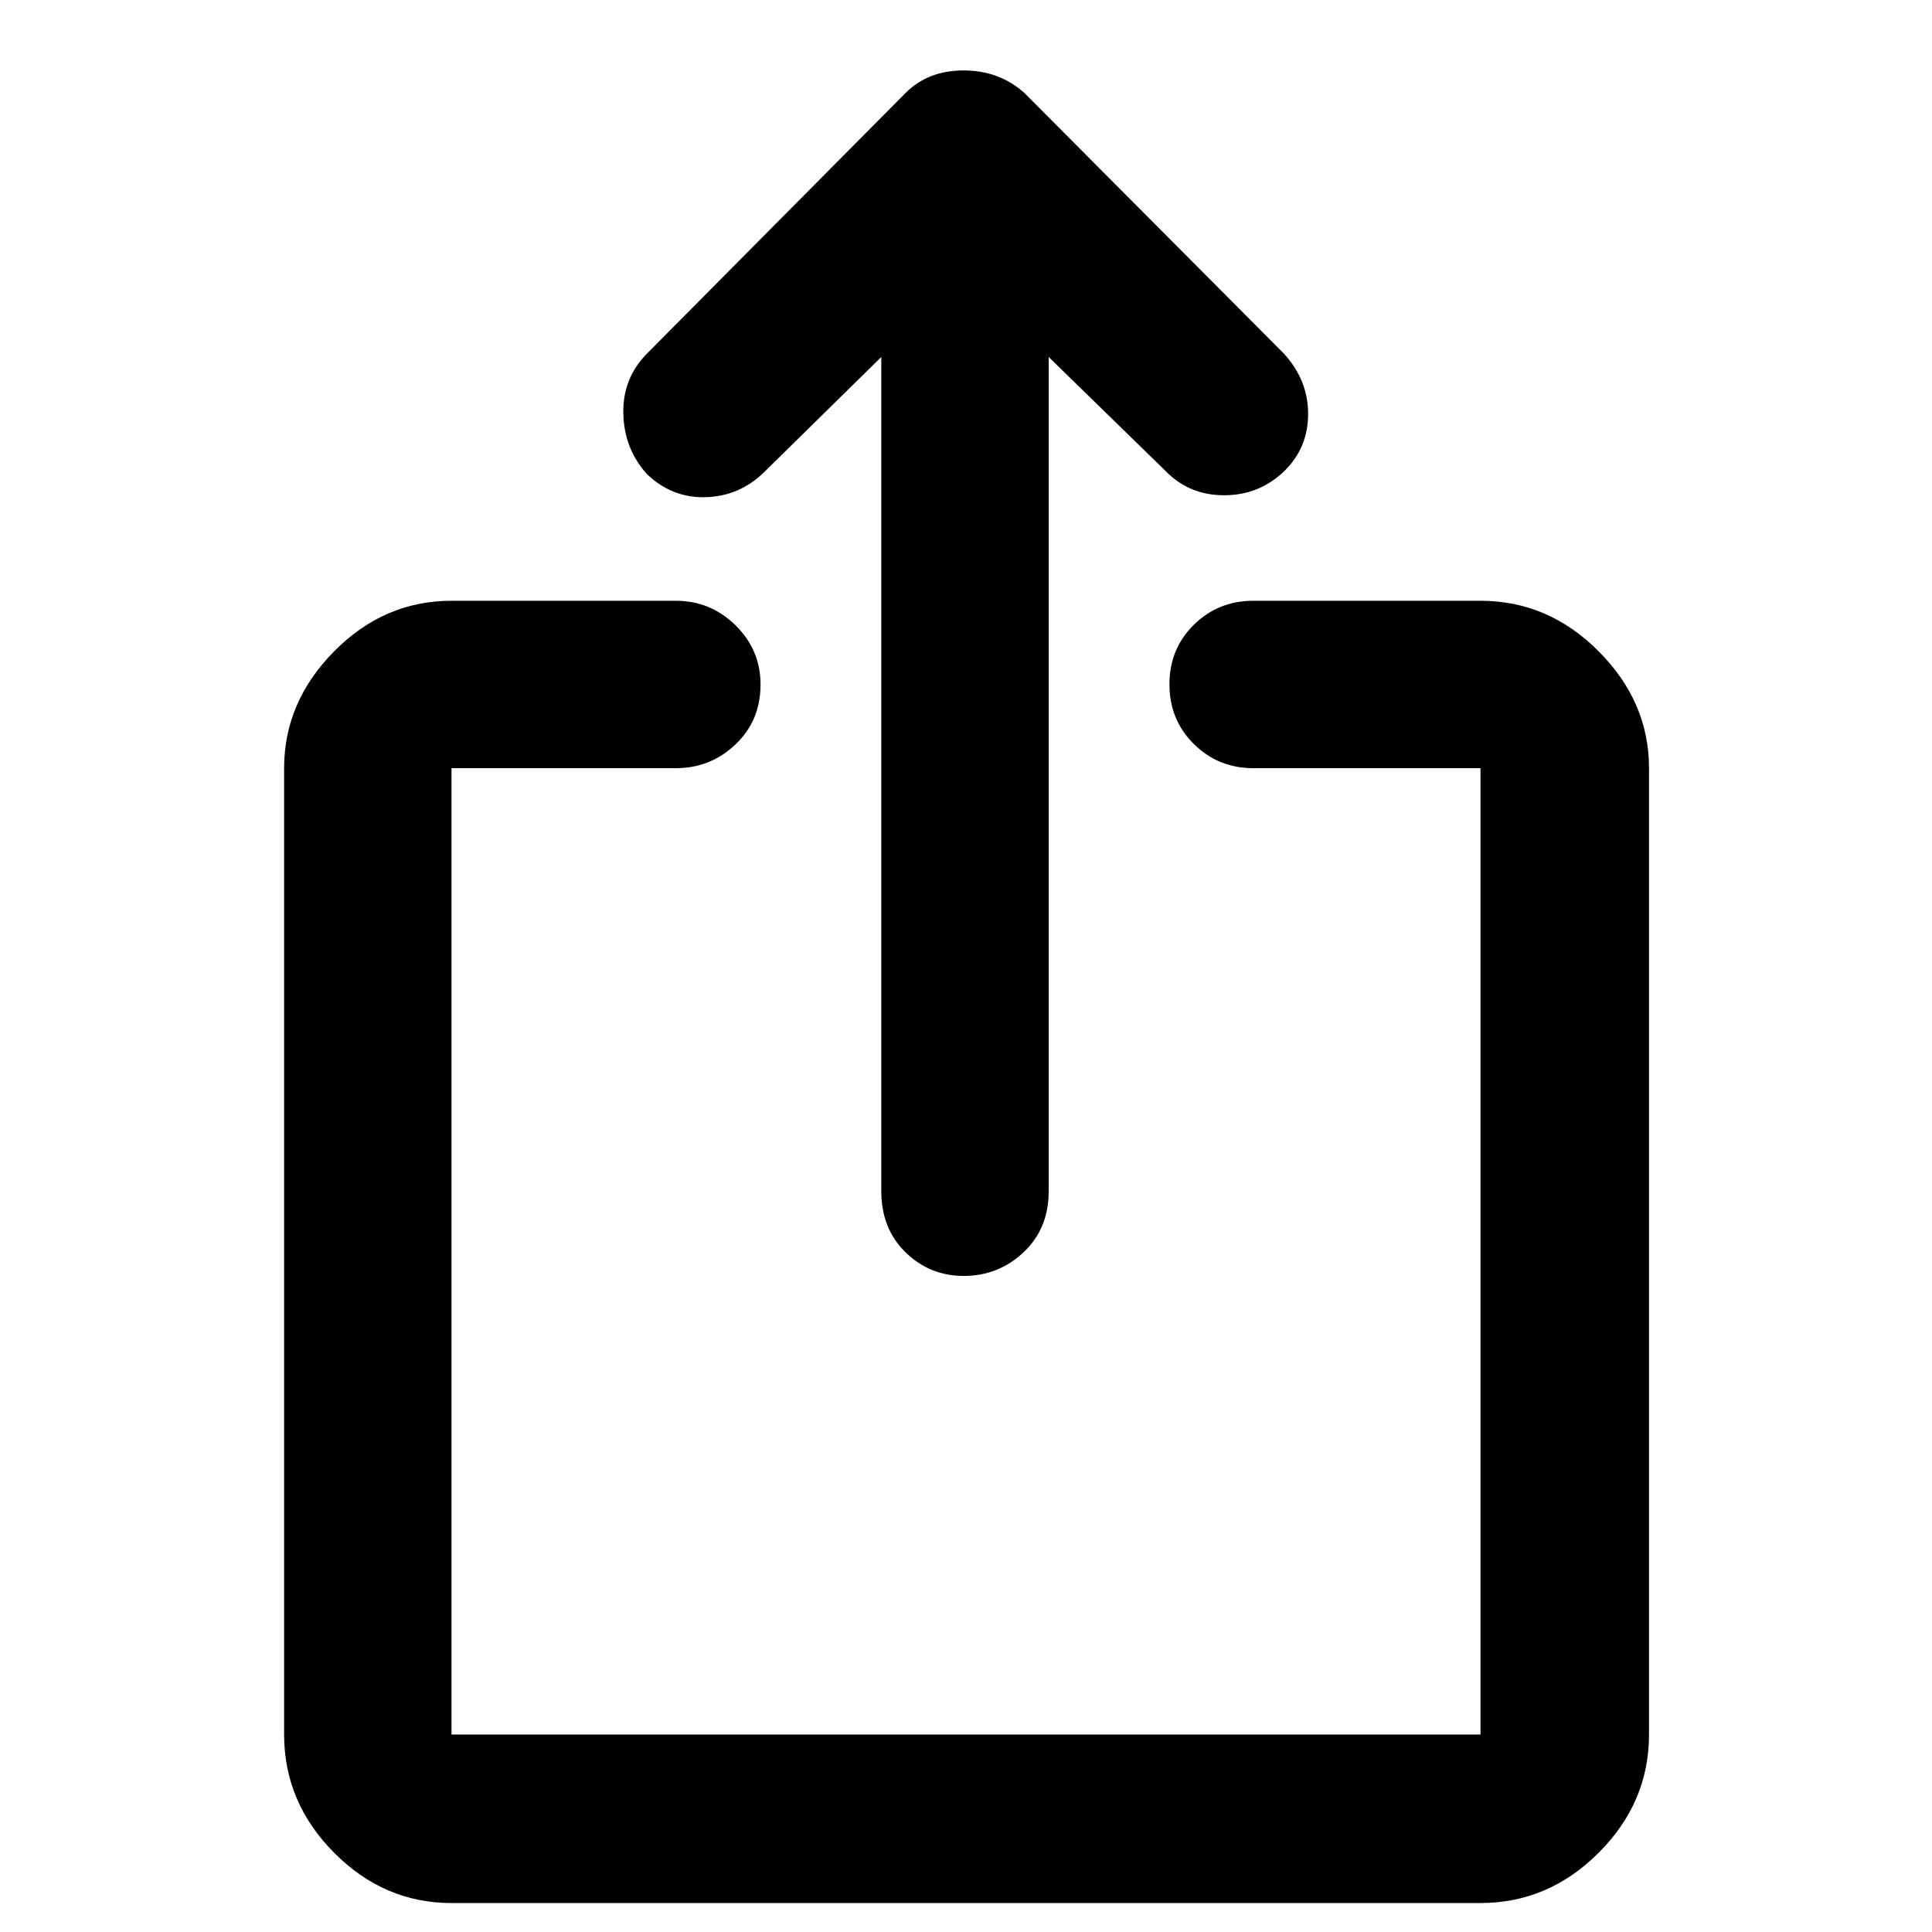 <svg xmlns="http://www.w3.org/2000/svg" height="48" viewBox="0 -960 960 960" width="48"><path d="M224.35-14.39q-33.5 0-58.34-25-24.84-25.01-24.84-58.74V-578.3q0-32.91 24.84-58.04 24.84-25.14 58.34-25.14h111.48q17.23 0 29.66 12.2 12.42 12.21 12.42 29.38 0 17.97-12.42 29.78-12.43 11.82-29.66 11.82H224.35v480.17h511.3V-578.3H622.74q-17.38 0-29.51-11.99-12.14-11.99-12.14-29.68 0-17.68 12.14-29.59 12.13-11.92 29.51-11.92h112.91q33.74 0 58.74 25.14 25 25.13 25 58.04v480.17q0 33.73-25 58.74-25 25-58.74 25h-511.3Zm213.56-768.22-58 57q-12.22 12.13-29.15 12.66-16.93.52-29.47-11.64-11.29-12.71-11.57-30.19-.29-17.48 12-29.77l128.32-129.32Q461.2-925 478.83-925t30.13 11.13l128.91 129.48Q650-771.18 650-754.34t-11.87 28.46q-12.47 11.97-29.87 11.97-17.41 0-29.17-12.13l-58-56.57v414.52q0 18.58-12.48 30.33Q496.13-326 478.82-326q-16.88 0-28.89-11.76-12.02-11.75-12.02-30.33v-414.52Z"/></svg>